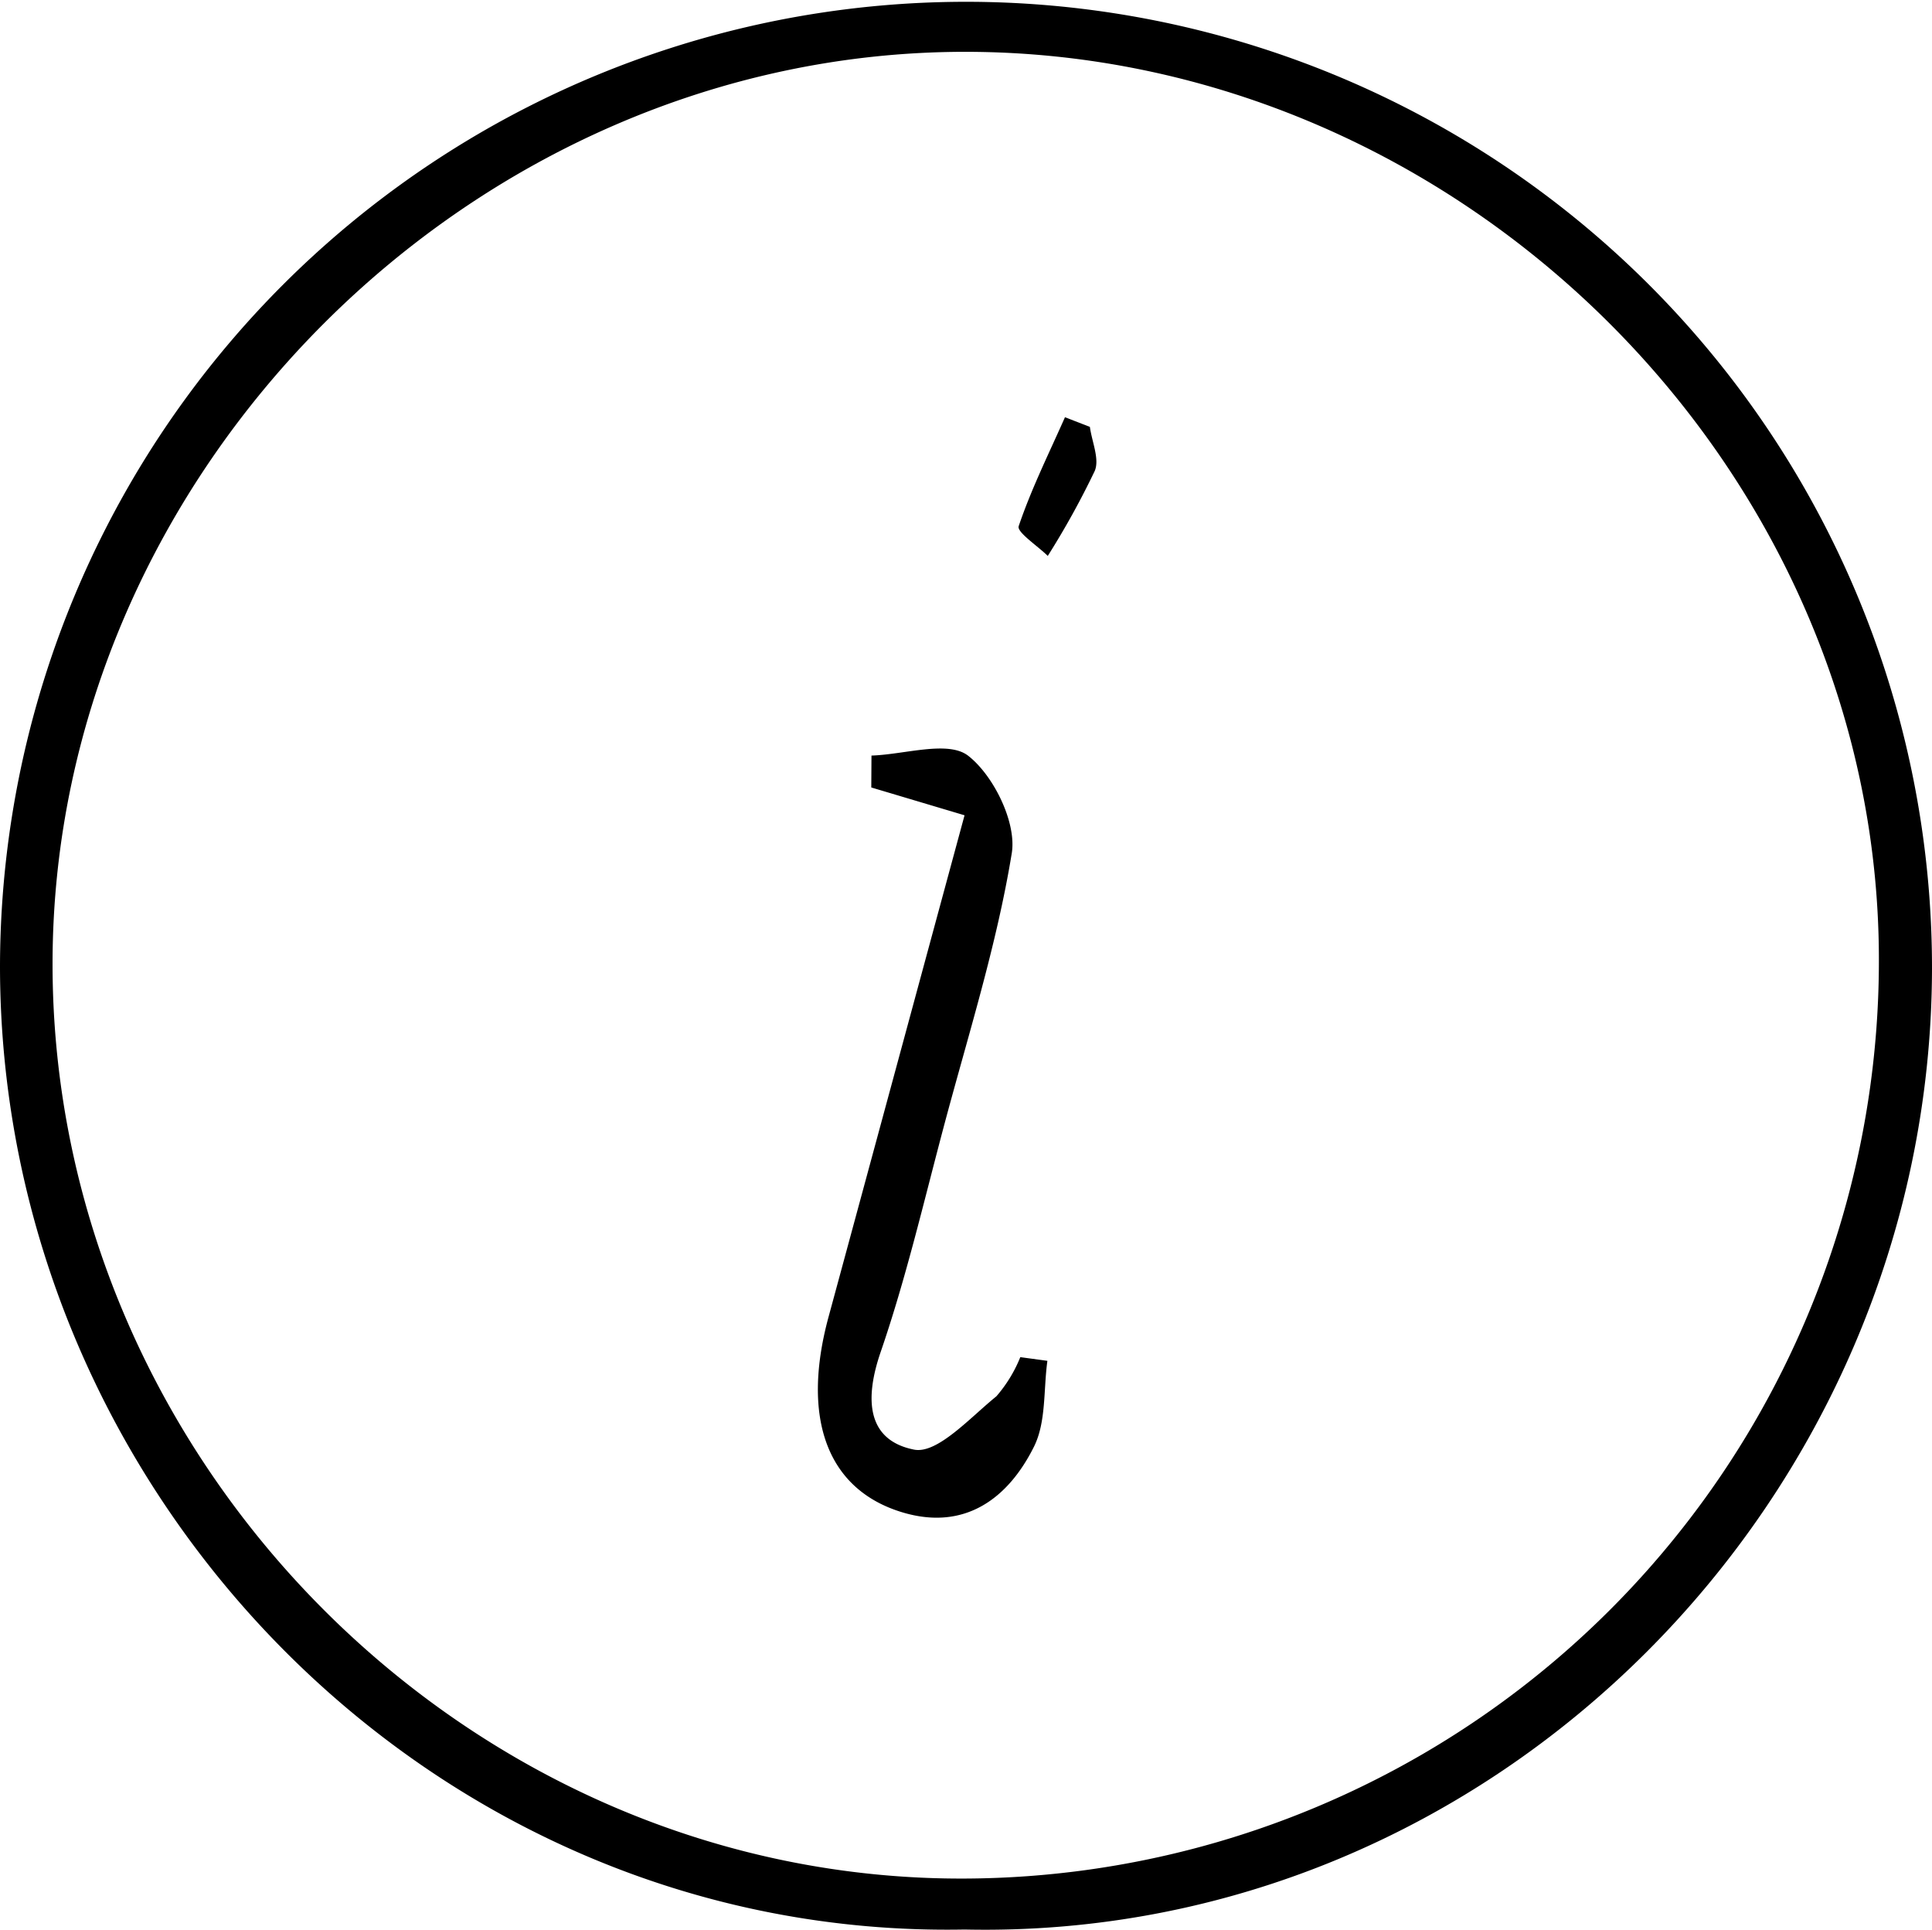 <svg id="e86c4788-0517-42e1-bd81-b5cdcb935ce0" data-name="Layer 1" xmlns="http://www.w3.org/2000/svg" viewBox="0 0 118.368 118.209"><path d="M144.893,276.045c-32.572.621-59.075-26.725-59.099-58.985a59.184,59.184,0,1,1,118.368.167C204.078,249.648,177.33,276.756,144.893,276.045ZM89.014,216.844c-.031,30.508,25.511,56.296,56.043,56.079a56.221,56.221,0,0,0,55.849-55.744c.302-30.474-25.616-56.178-56.017-56.155C114.739,161.046,89.044,186.716,89.014,216.844Z" transform="translate(-85.794 -157.849)"/><path d="M144.889,207.791l-5.714-1.704.012-1.954c2.029-.064,4.696-.947,5.927.013,1.562,1.218,2.974,4.097,2.668,5.969-.926,5.665-2.689,11.195-4.171,16.766-1.228,4.615-2.312,9.285-3.863,13.792-.975,2.835-.88,5.395,2.049,5.975,1.423.282,3.442-1.971,5.04-3.263a8.46,8.46,0,0,0,1.468-2.401l1.66.225c-.245,1.767-.068,3.744-.822,5.258-1.591,3.193-4.256,5.168-8.064,4.023-4.63-1.393-6.202-5.79-4.521-11.976C139.312,228.372,142.059,218.229,144.889,207.791Z" transform="translate(-85.794 -157.849)"/><path d="M152.568,183.999c.123.91.605,1.972.297,2.7a50.802,50.802,0,0,1-2.877,5.204c-.629-.619-1.905-1.457-1.782-1.821.772-2.284,1.856-4.462,2.836-6.675Z" transform="translate(-85.794 -157.849)"/></svg>